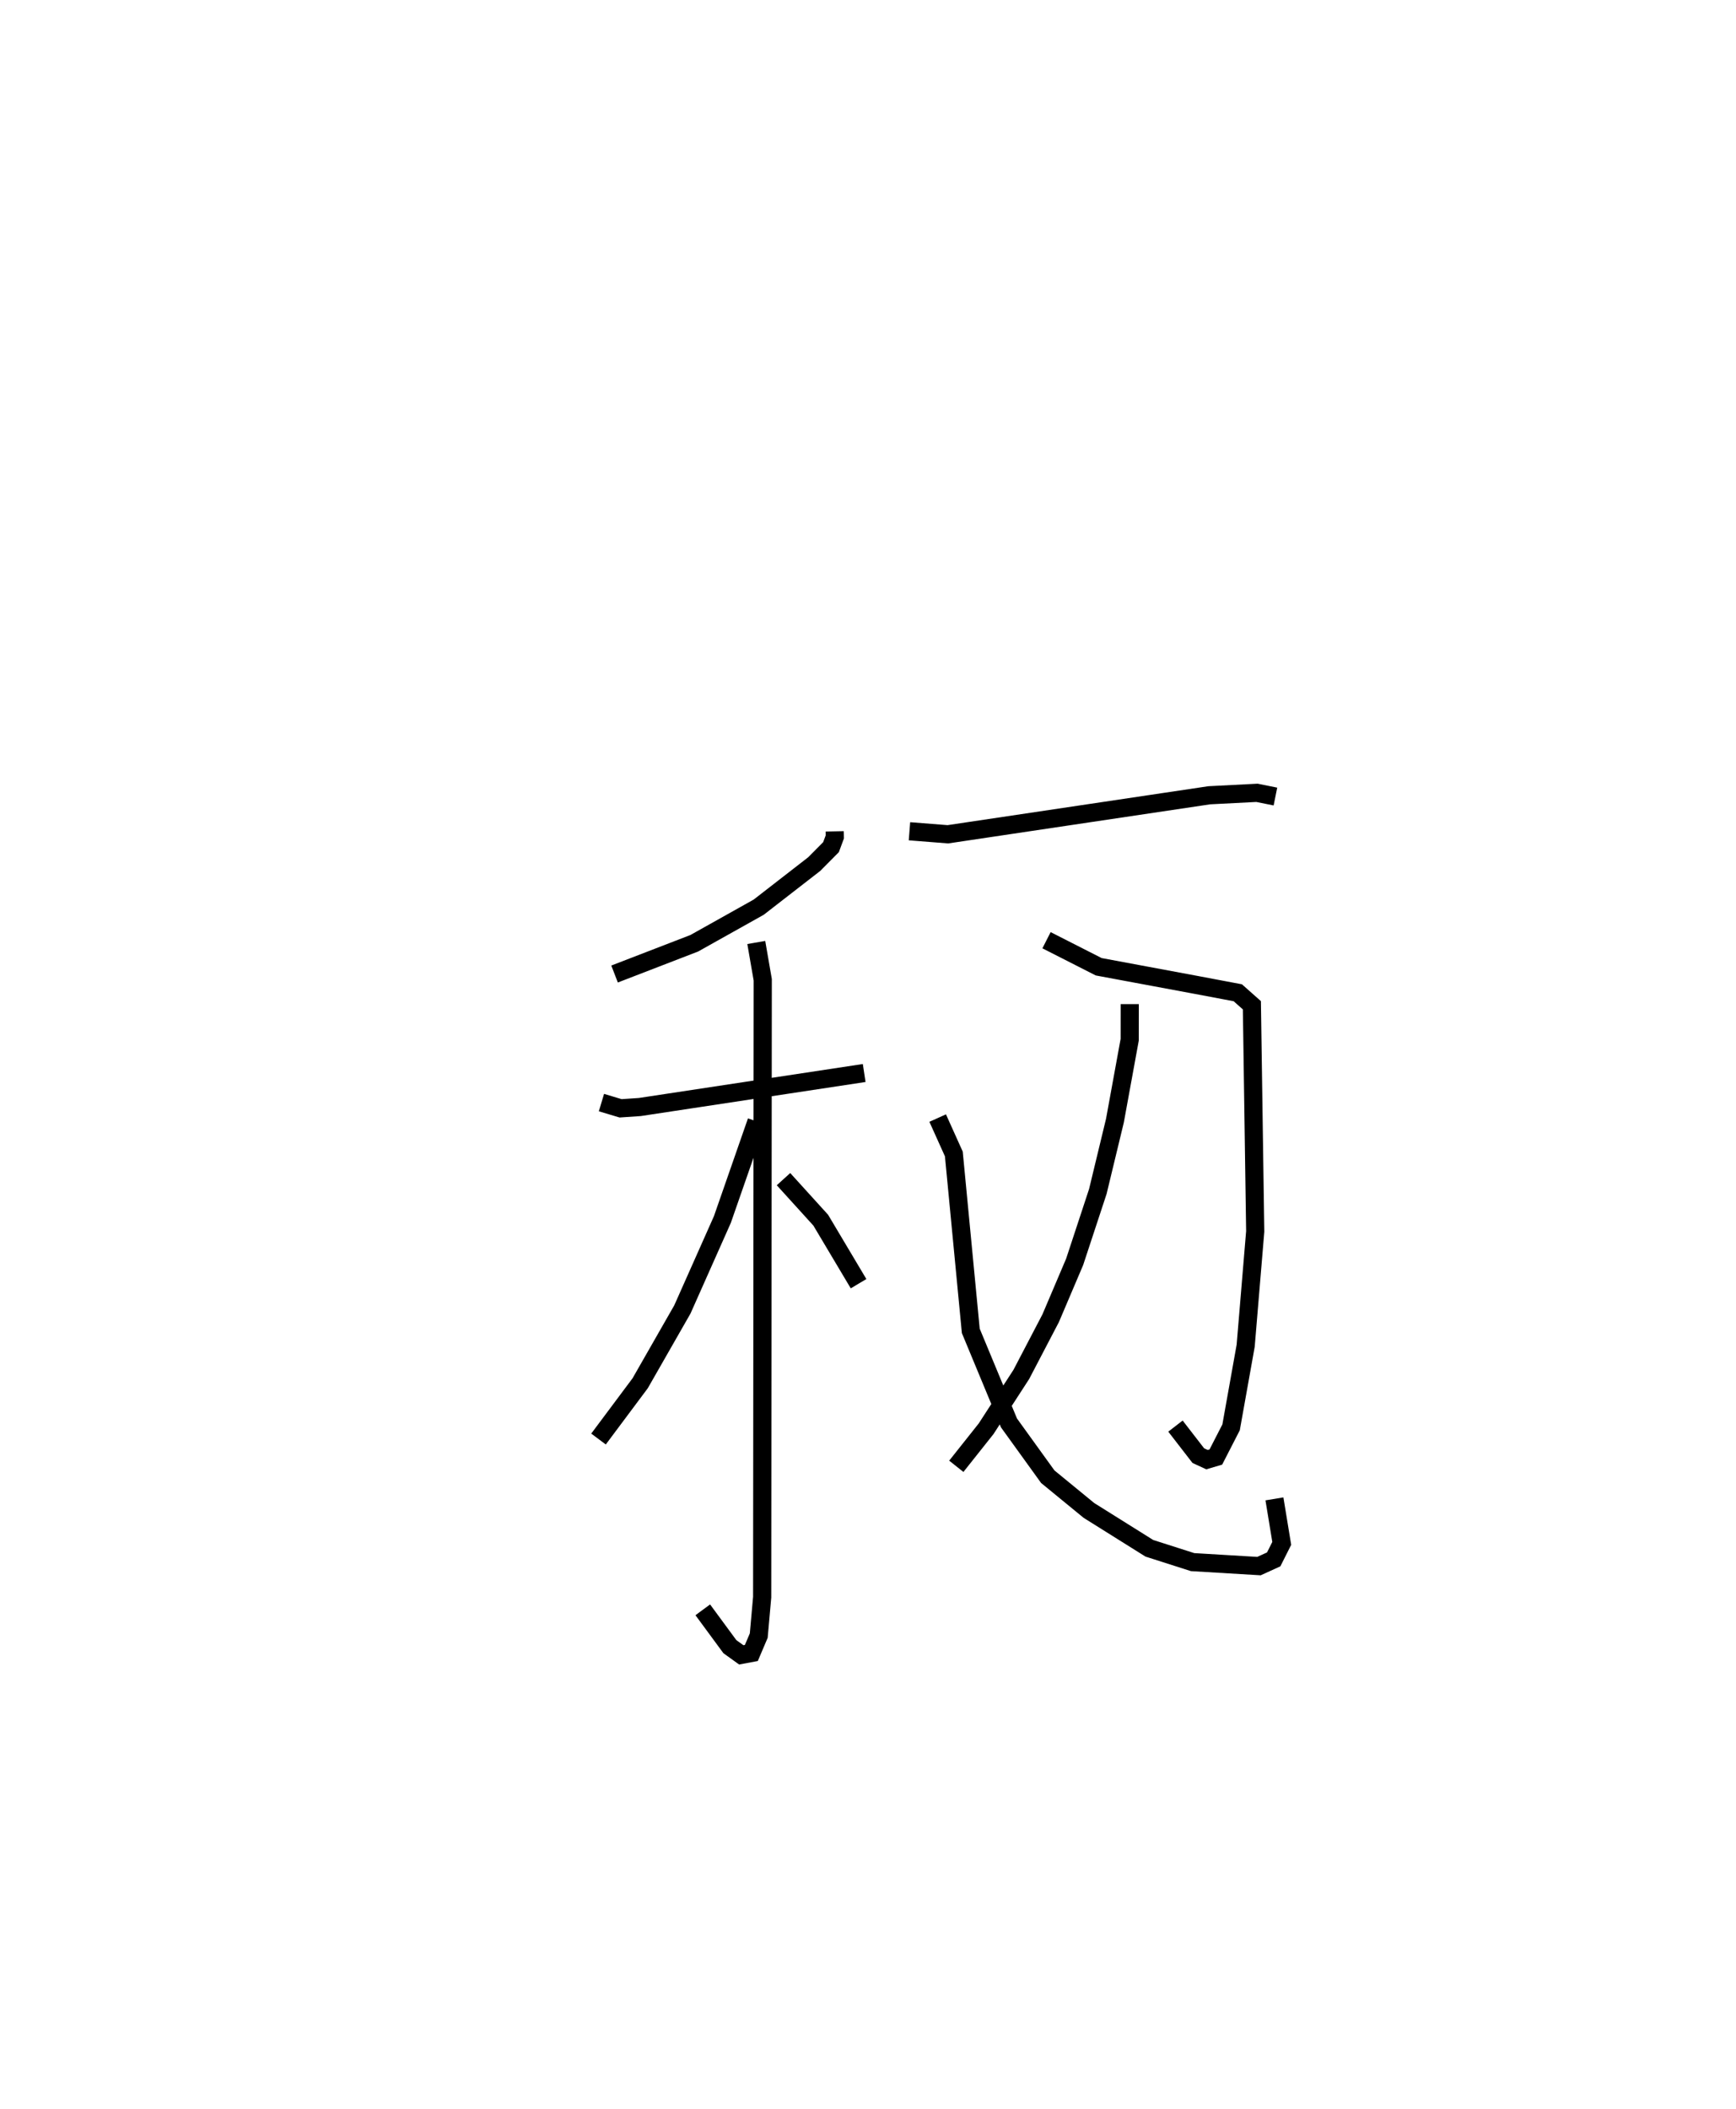 <?xml version="1.0" encoding="utf-8" ?>
<svg baseProfile="full" height="116.046" version="1.1" width="95.544" xmlns="http://www.w3.org/2000/svg" xmlns:ev="http://www.w3.org/2001/xml-events" xmlns:xlink="http://www.w3.org/1999/xlink"><defs /><rect fill="white" height="116.046" width="95.544" x="0" y="0" /><path d="M25,25 m0.0,0.0 m20.939,20.737 l0.006,0.307 -0.209,0.564 l-0.924,0.931 -3.055,2.37 l-3.547,1.986 -4.386,1.692 m-0.722,7.073 l1.053,0.316 1.059,-0.072 l12.348,-1.871 m-5.939,-7.181 l0.356,2.052 -0.032,33.966 l-0.188,2.114 -0.407,0.956 l-0.555,0.104 -0.627,-0.451 l-1.492,-2.027 m2.96,-26.873 l-1.881,5.401 -2.202,4.947 l-2.322,4.059 -2.293,3.07 m10.181,-14.298 l2.05,2.258 2.081,3.494 m2.802,-24.891 l2.115,0.166 14.384,-2.146 l2.627,-0.135 1.015,0.205 m-12.598,7.904 l2.871,1.46 5.382,1.002 l2.274,0.429 0.776,0.688 l0.183,12.442 -0.525,6.288 l-0.803,4.491 -0.838,1.632 l-0.488,0.144 -0.478,-0.22 l-1.257,-1.625 m-2.517,-23.216 l-0.002,1.959 -0.813,4.452 l-0.941,3.897 -1.276,3.872 l-1.32,3.102 -1.616,3.092 l-1.935,2.986 -1.642,2.068 m-1.025,-19.158 l0.889,1.974 0.933,9.733 l2.103,5.066 2.134,2.957 l2.265,1.856 3.325,2.082 l2.38,0.761 3.654,0.219 l0.81,-0.369 0.443,-0.88 l-0.402,-2.449 " fill="none" stroke="black" stroke-width="1" /></svg>